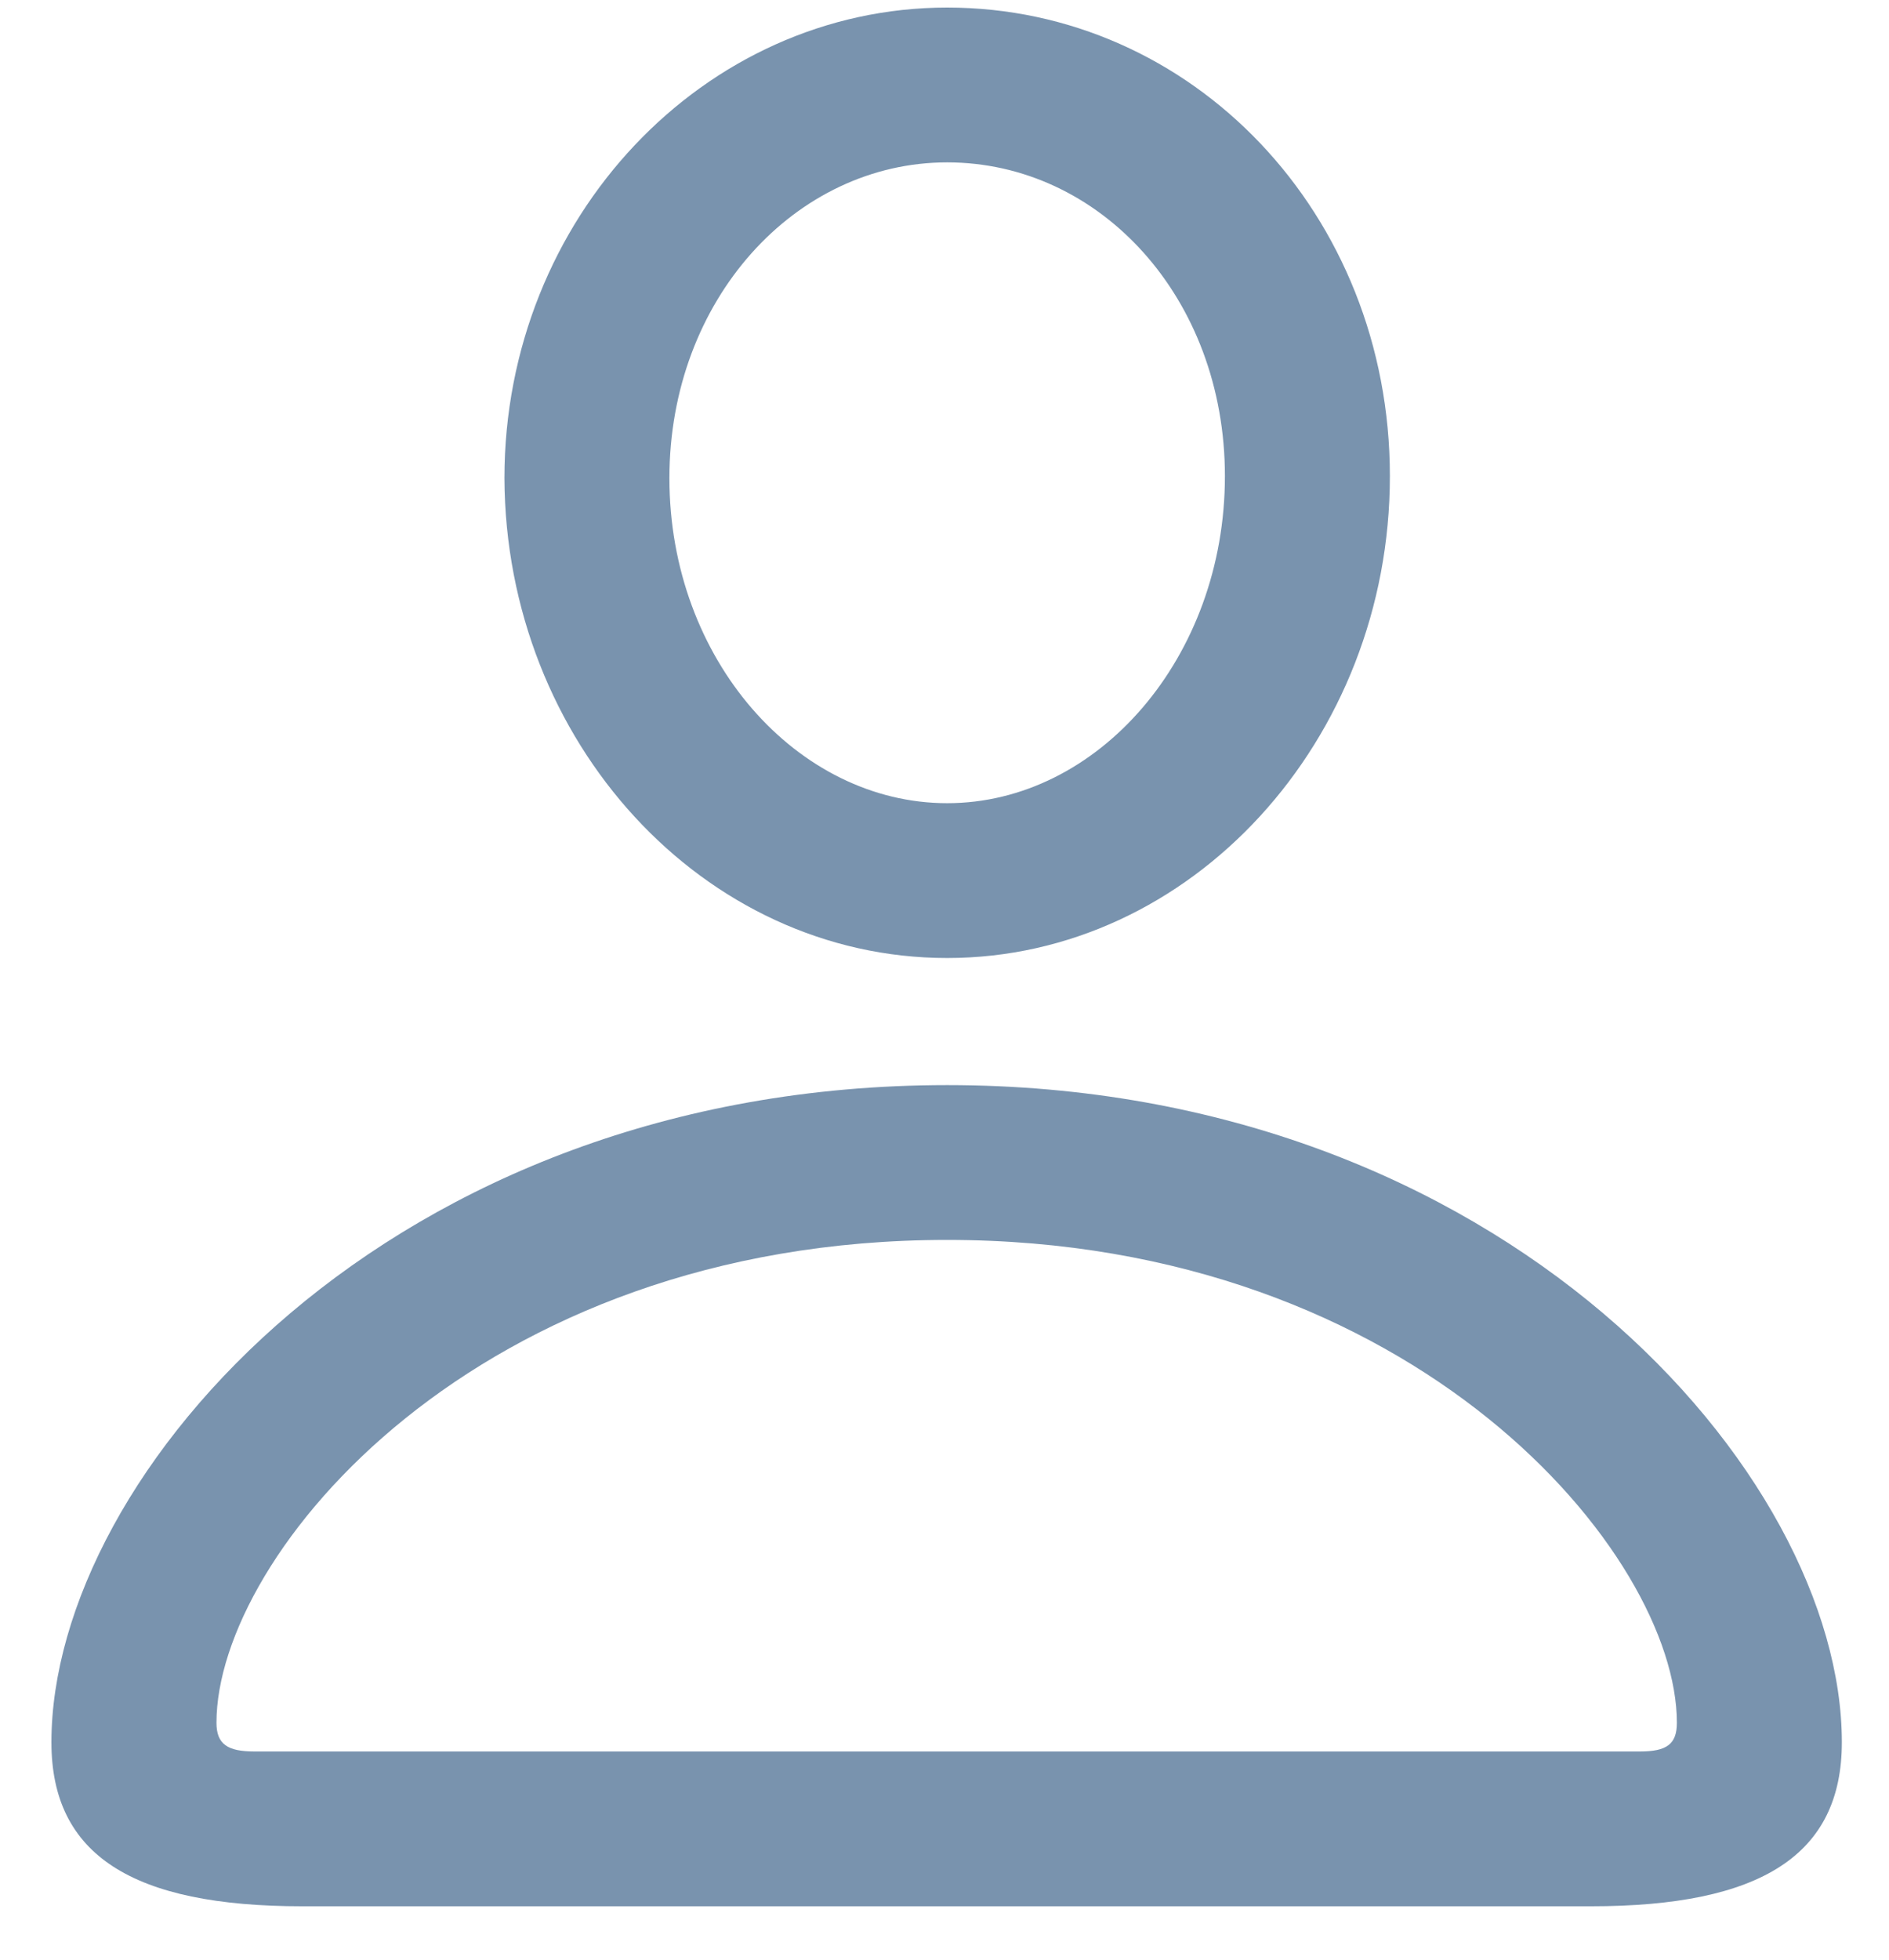 <svg width="27" height="28" viewBox="0 0 27 28" fill="none" xmlns="http://www.w3.org/2000/svg">
<path d="M13.538 13.688C10.052 13.688 7.225 10.597 7.21 6.832C7.21 3.111 10.066 0.108 13.538 0.108C17.039 0.108 19.866 3.053 19.866 6.803C19.866 10.582 17.024 13.688 13.538 13.688ZM13.538 11.476C15.691 11.476 17.508 9.396 17.508 6.803C17.508 4.254 15.721 2.32 13.538 2.32C11.37 2.32 9.568 4.283 9.568 6.832C9.568 9.425 11.399 11.476 13.538 11.476ZM4.324 27.237C1.893 27.237 0.735 26.505 0.735 24.894C0.735 21.056 5.584 15.504 13.538 15.504C21.477 15.504 26.326 21.056 26.326 24.894C26.326 26.505 25.169 27.237 22.737 27.237H4.324ZM3.636 25.025H23.44C23.821 25.025 23.968 24.923 23.968 24.615C23.968 22.213 20.247 17.716 13.538 17.716C6.814 17.716 3.094 22.213 3.094 24.615C3.094 24.923 3.255 25.025 3.636 25.025Z" fill="#7993AE"/>
</svg>
